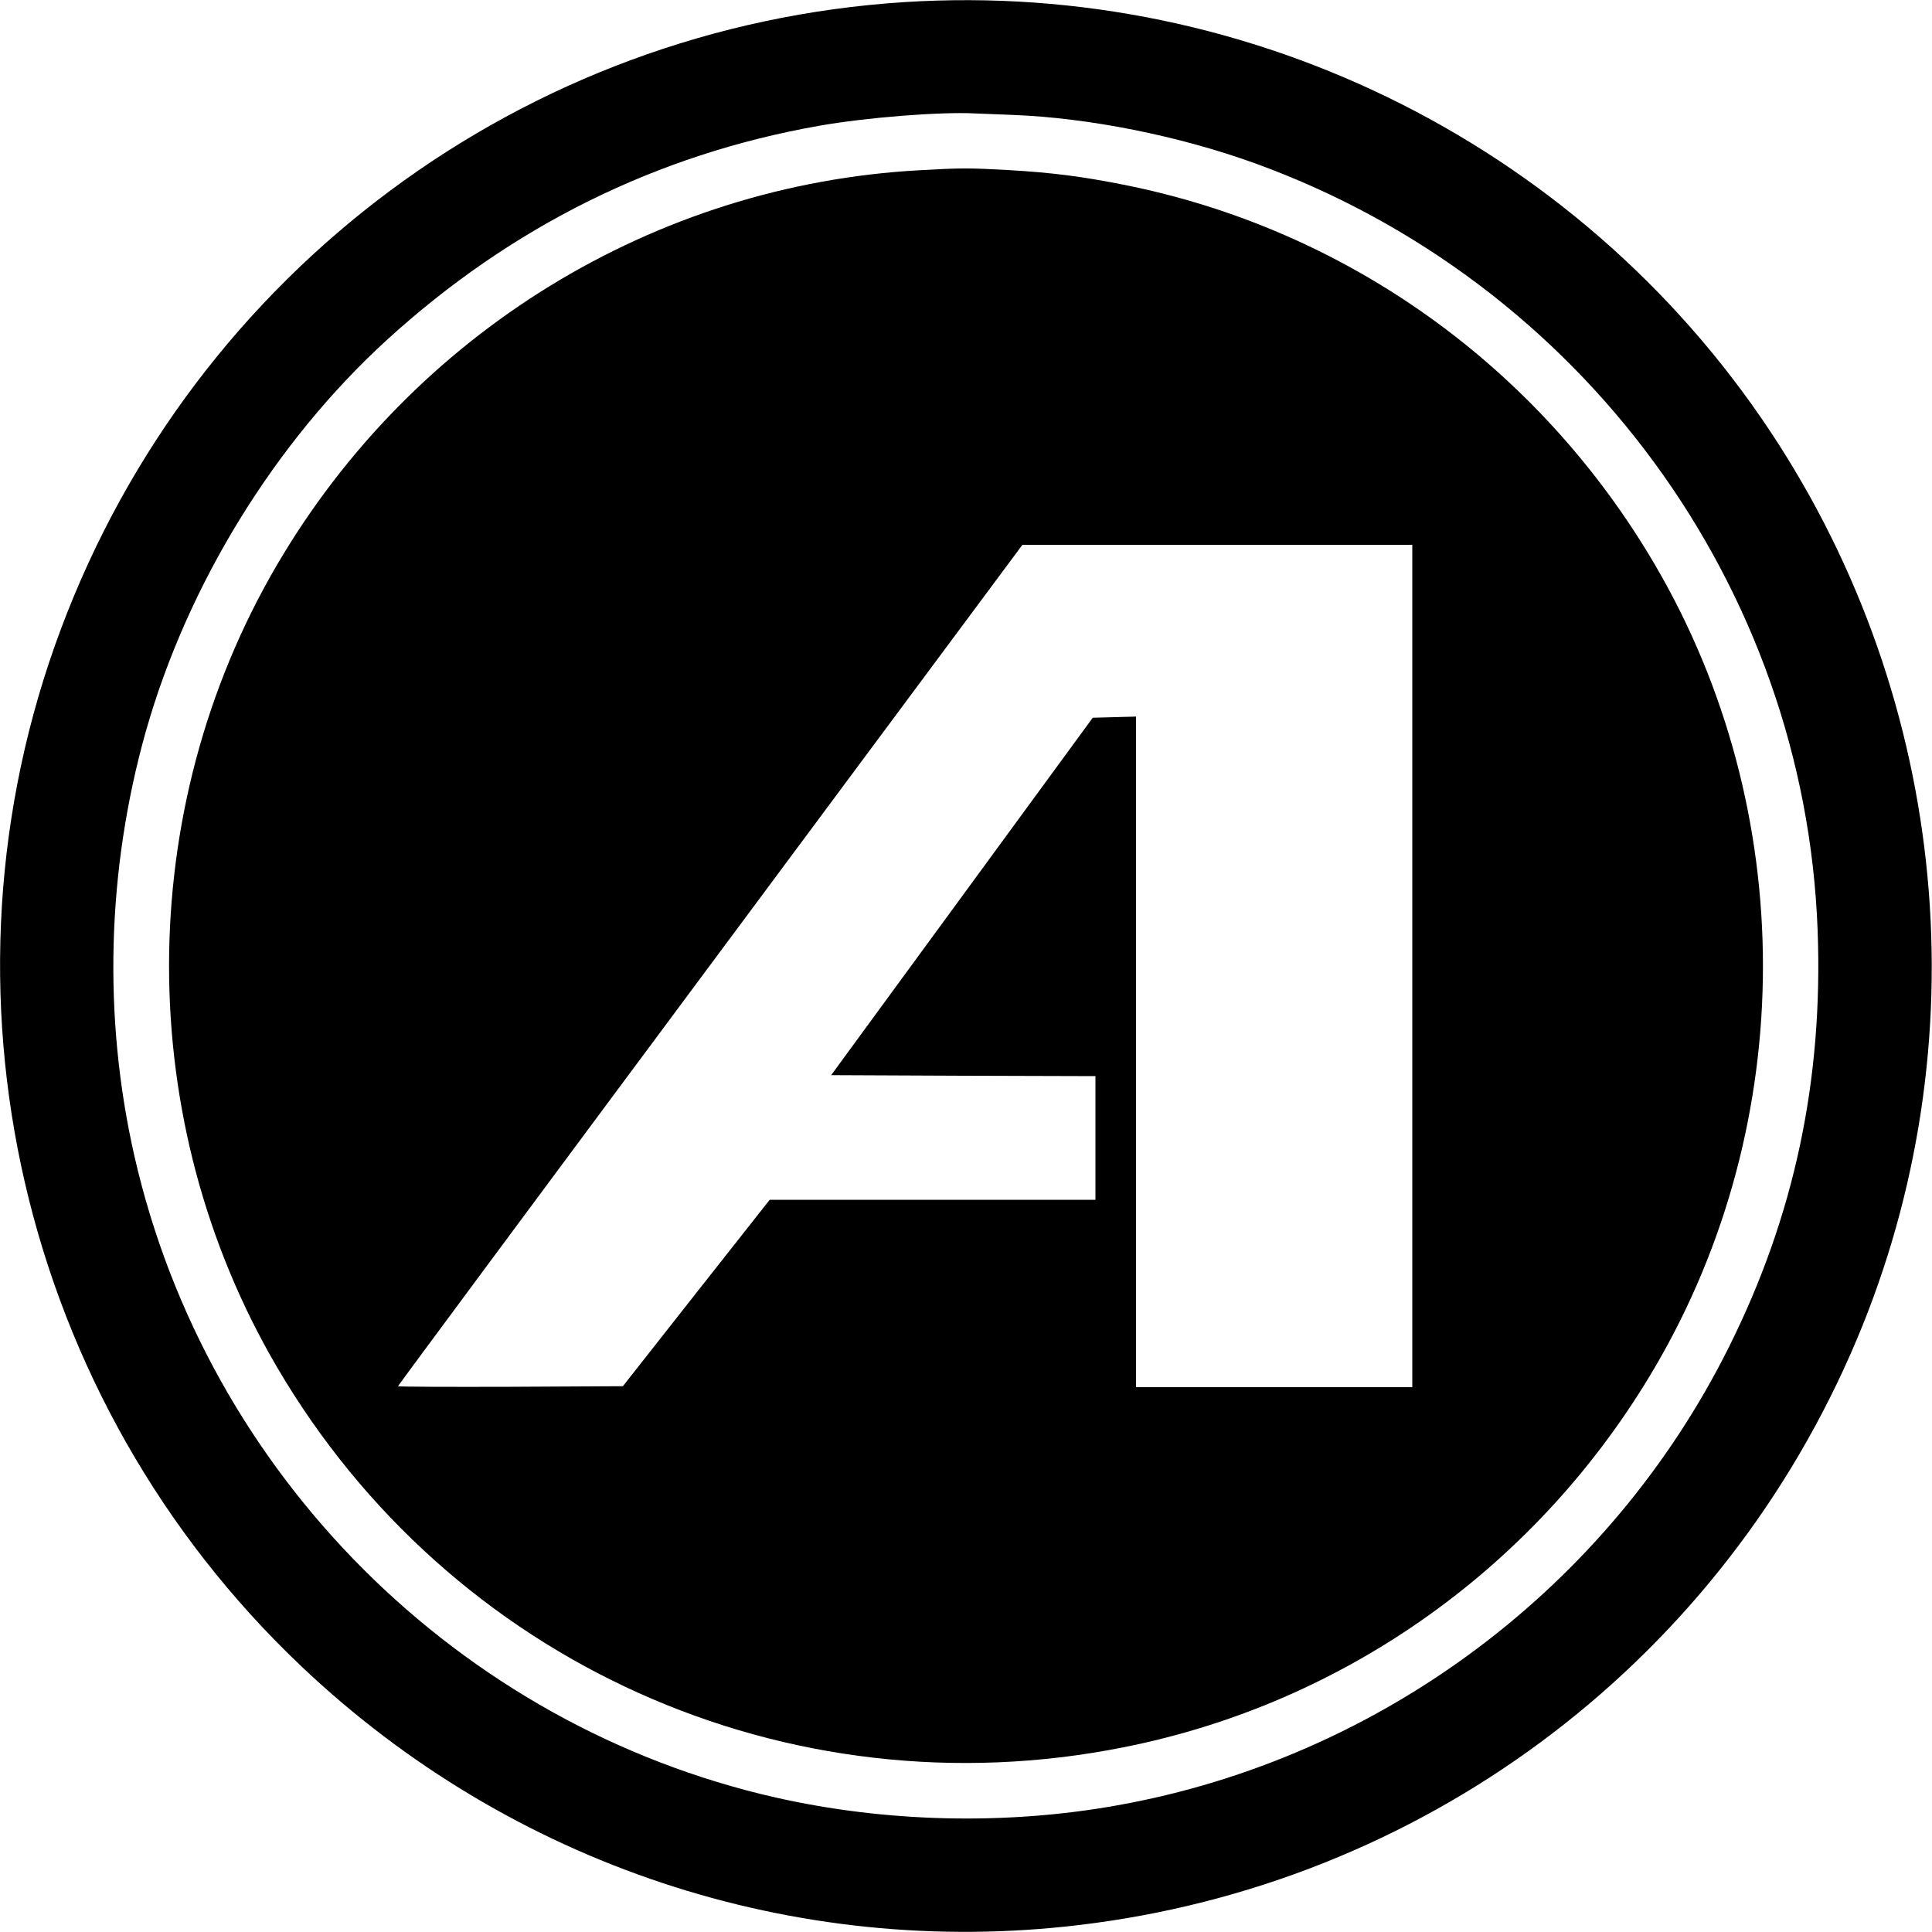 <?xml version="1.0" standalone="no"?>
<!DOCTYPE svg PUBLIC "-//W3C//DTD SVG 20010904//EN"
 "http://www.w3.org/TR/2001/REC-SVG-20010904/DTD/svg10.dtd">
<svg version="1.0" xmlns="http://www.w3.org/2000/svg"
 width="1000pt" height="1000pt" viewBox="0 0 1000 1000"
 preserveAspectRatio="xMidYMid meet">
<g transform="translate(0,1000) scale(0.1,-0.1)"
fill="#000000" stroke="none">
<path d="M4680 9989 c-1966 -126 -3671 -1393 -4364 -3243 -702 -1871 -210
-3993 1244 -5371 1082 -1026 2551 -1515 4025 -1339 1764 210 3276 1328 3993
2955 672 1523 532 3298 -370 4707 -978 1528 -2717 2407 -4528 2291z m565 -584
c392 -15 857 -108 1250 -250 1691 -613 2847 -2189 2913 -3970 29 -775 -121
-1481 -460 -2159 -619 -1241 -1800 -2126 -3163 -2370 -577 -104 -1199 -89
-1770 40 -1643 373 -2944 1674 -3319 3319 -164 720 -143 1484 59 2200 216 761
669 1497 1247 2025 644 588 1397 961 2238 1109 243 43 624 73 805 64 33 -1
123 -5 200 -8z"/>
<path d="M4762 9119 c-1374 -74 -2626 -843 -3329 -2044 -744 -1271 -744 -2879
0 -4150 896 -1531 2642 -2316 4382 -1969 1154 229 2152 944 2752 1969 744
1271 744 2879 0 4150 -600 1026 -1598 1740 -2752 1969 -216 43 -373 63 -600
76 -199 11 -244 11 -453 -1z m2548 -4119 l0 -2180 -715 0 -715 0 0 1735 0
1736 -112 -3 -112 -3 -677 -925 -677 -925 684 -3 684 -2 0 -320 0 -320 -843 0
-843 0 -380 -482 -380 -483 -582 -3 c-320 -1 -582 0 -582 3 0 3 727 984 1616
2180 l1616 2175 1009 0 1009 0 0 -2180z"/>
</g>
</svg>
